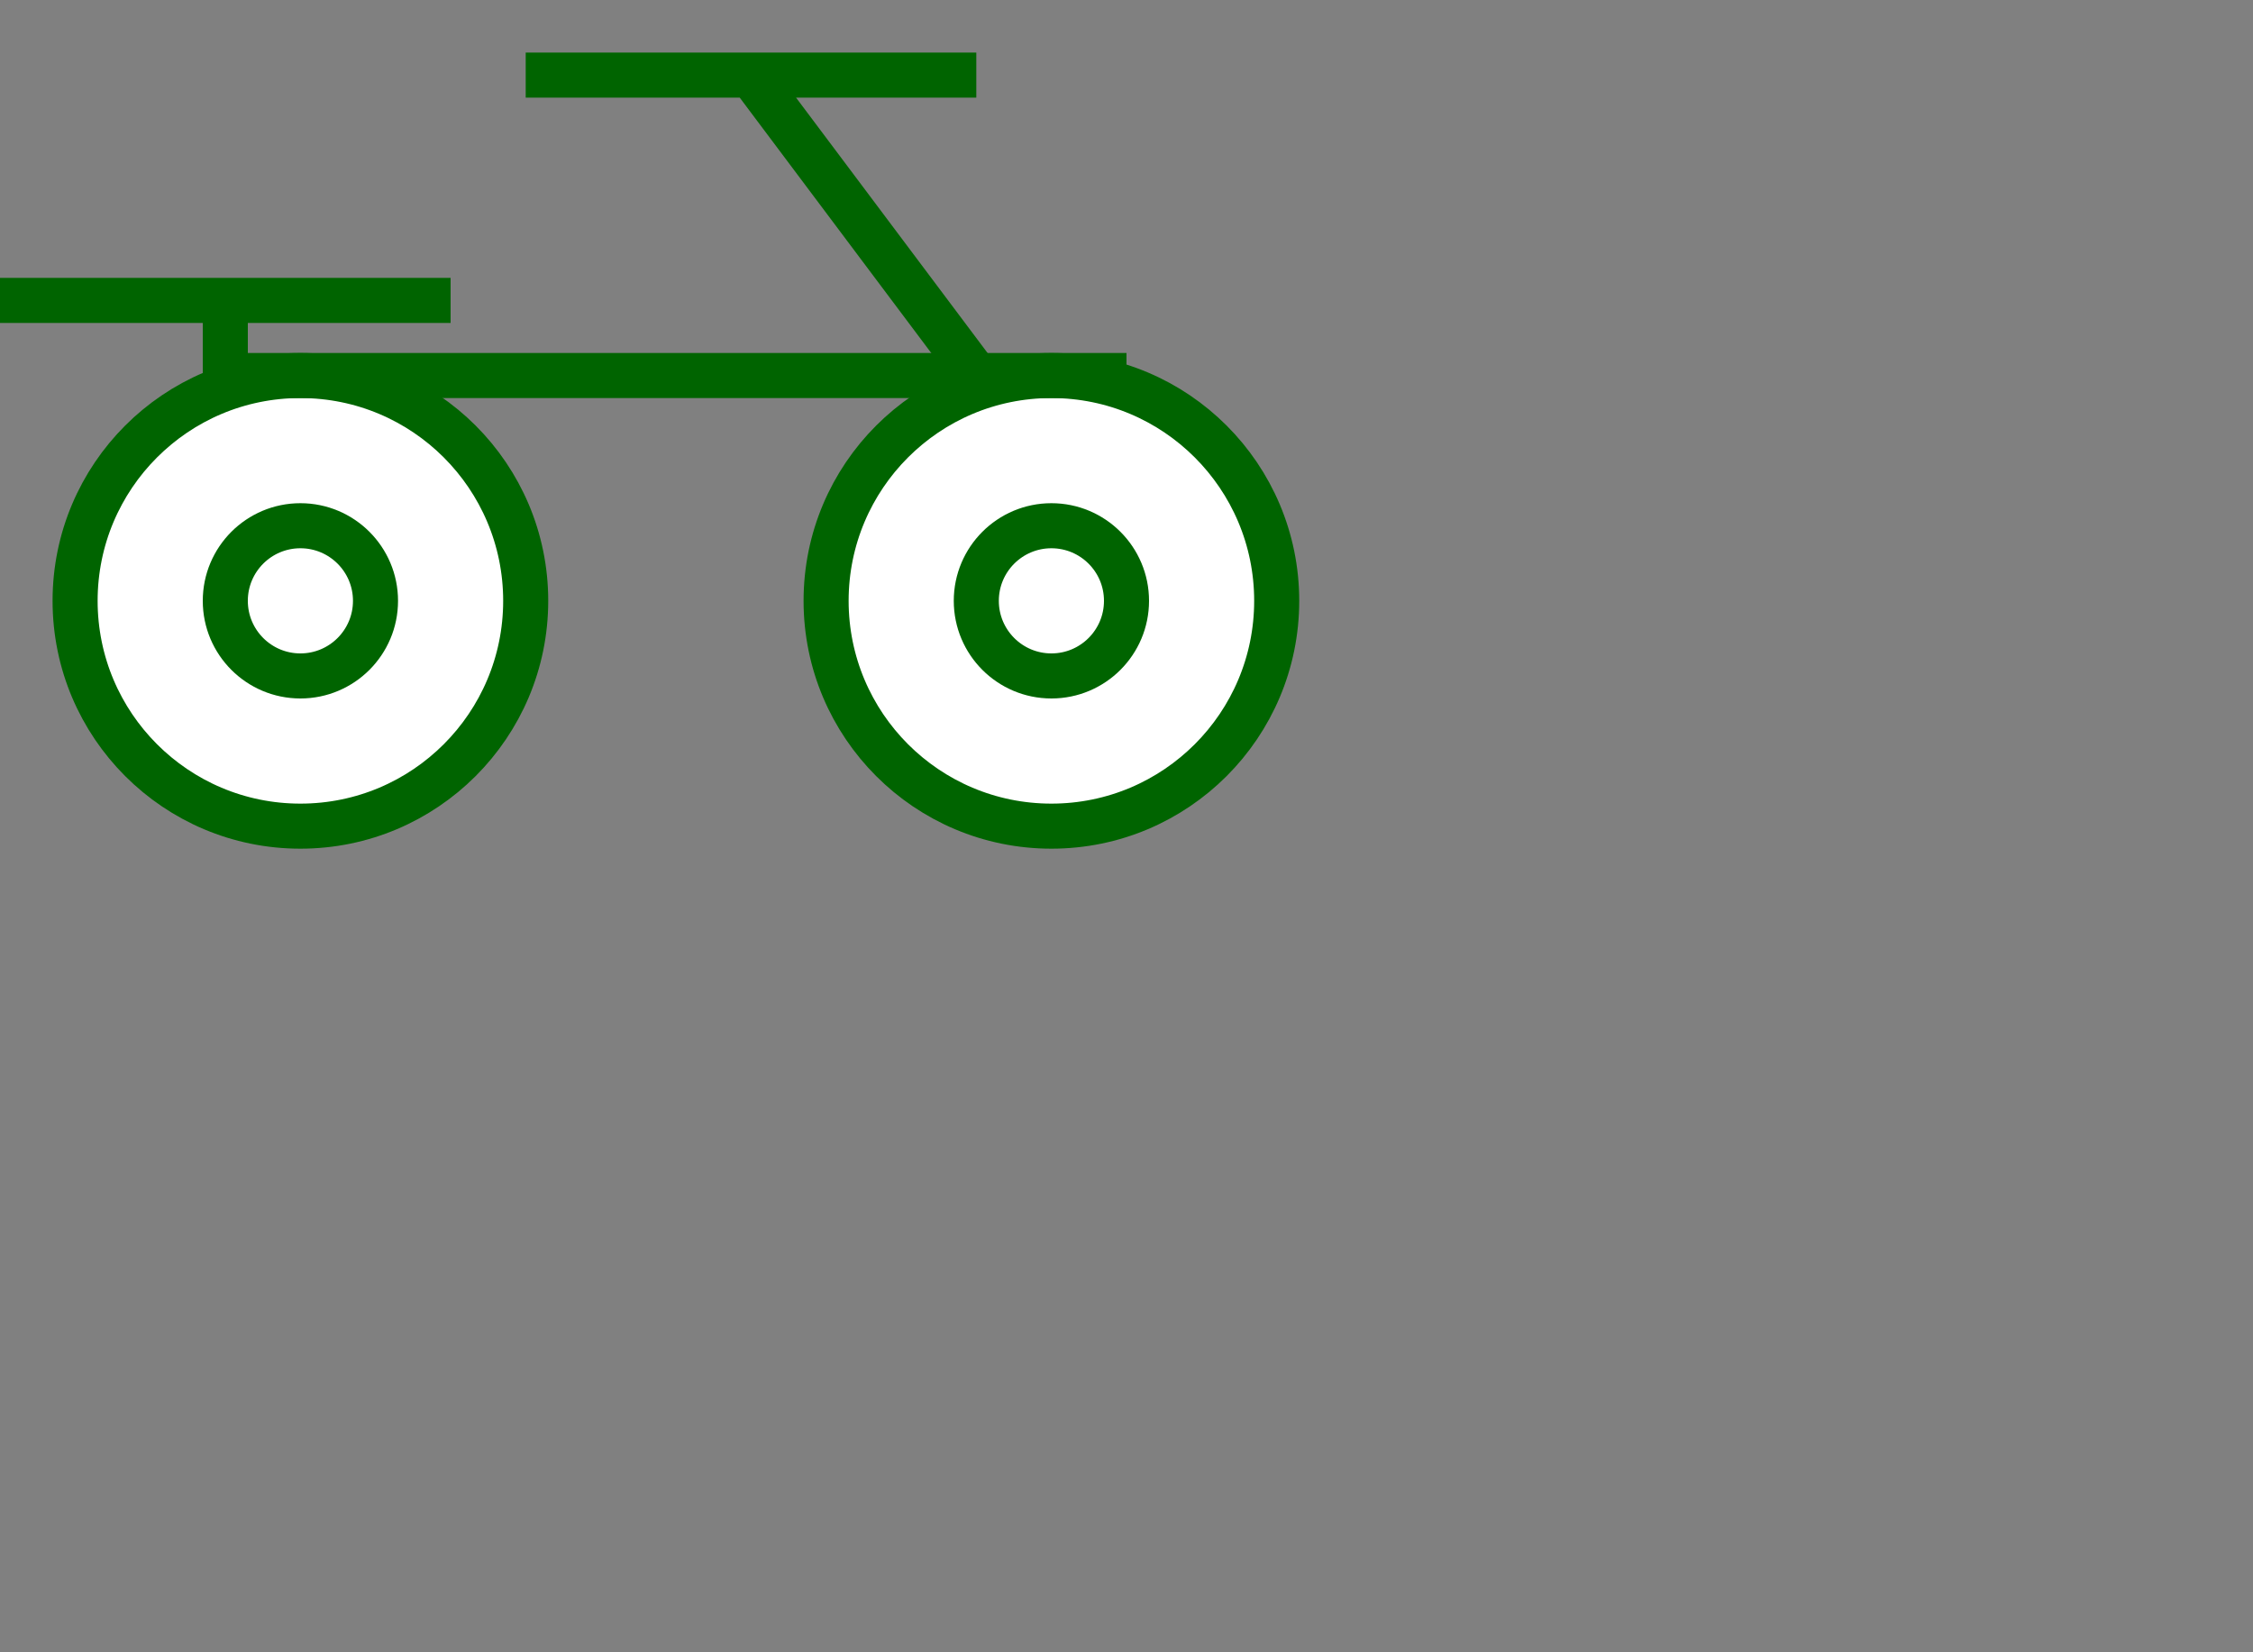 <svg version="2.0" viewBox="0 0 150 110" preserveAspectRatio="xMidYMid meet" xmlns="http://www.w3.org/2000/svg">

  <rect x="0" y="0" width="150" height="110" fill="#808080" stroke="none"/>

  <style>
    :root {
  
    --bicycle-inner:            white;
    --bicycle-stroke:       darkgreen;
    --bicycle-stroke-width:           3;
   
    }
  </style>
  
  <!-- Back Wheel --> 
  <symbol id="backwheel">
  <circle cx="20" cy="40" r="15" fill="white" stroke="darkgreen" stroke-width="3" /> 
 
  <circle cx="20" cy="40" r="5" fill="white" stroke="darkgreen" stroke-width="3" /> 
  
  </symbol>
  
    <!-- Front Wheel --> 
  <symbol id="frontwheel">
    
  <circle cx="70" cy="40" r="15" fill="white" stroke="darkgreen" stroke-width="3" /> 
 
  <circle cx="70" cy="40" r="5" fill="white" stroke="darkgreen" stroke-width="3" />     
    
  </symbol>
  
  <!-- Bar -->
  <symbol id="bar">
  <path fill="none" stroke="darkgreen" d="M  15  25 L   75 25 M 15 30" stroke-width="3"/>
  </symbol>
  
  <!-- Seat --> 
  <symbol id="seat">
  <path fill="none" stroke="darkgreen" d="M  15  25 L   15 20 M 15 20 L 0 20 M 15 20 L 30 20" stroke-width="3"/>
  </symbol>
  
  <!-- Handle Bars --> 
    <symbol id="handlebars">
  <path fill="none" stroke="darkgreen" d="M  65  25 L   50 05 M 65 05 L 35 05" stroke-width="3"/>
  </symbol>

    <!-- use symbol -->
    <use href="#backwheel" ></use>
    <use href="#frontwheel" ></use>
    <use href="#bar" ></use>
    <use href="#seat" ></use>
    <use href="#handlebars" ></use>
  
  
    
 </svg>
  





